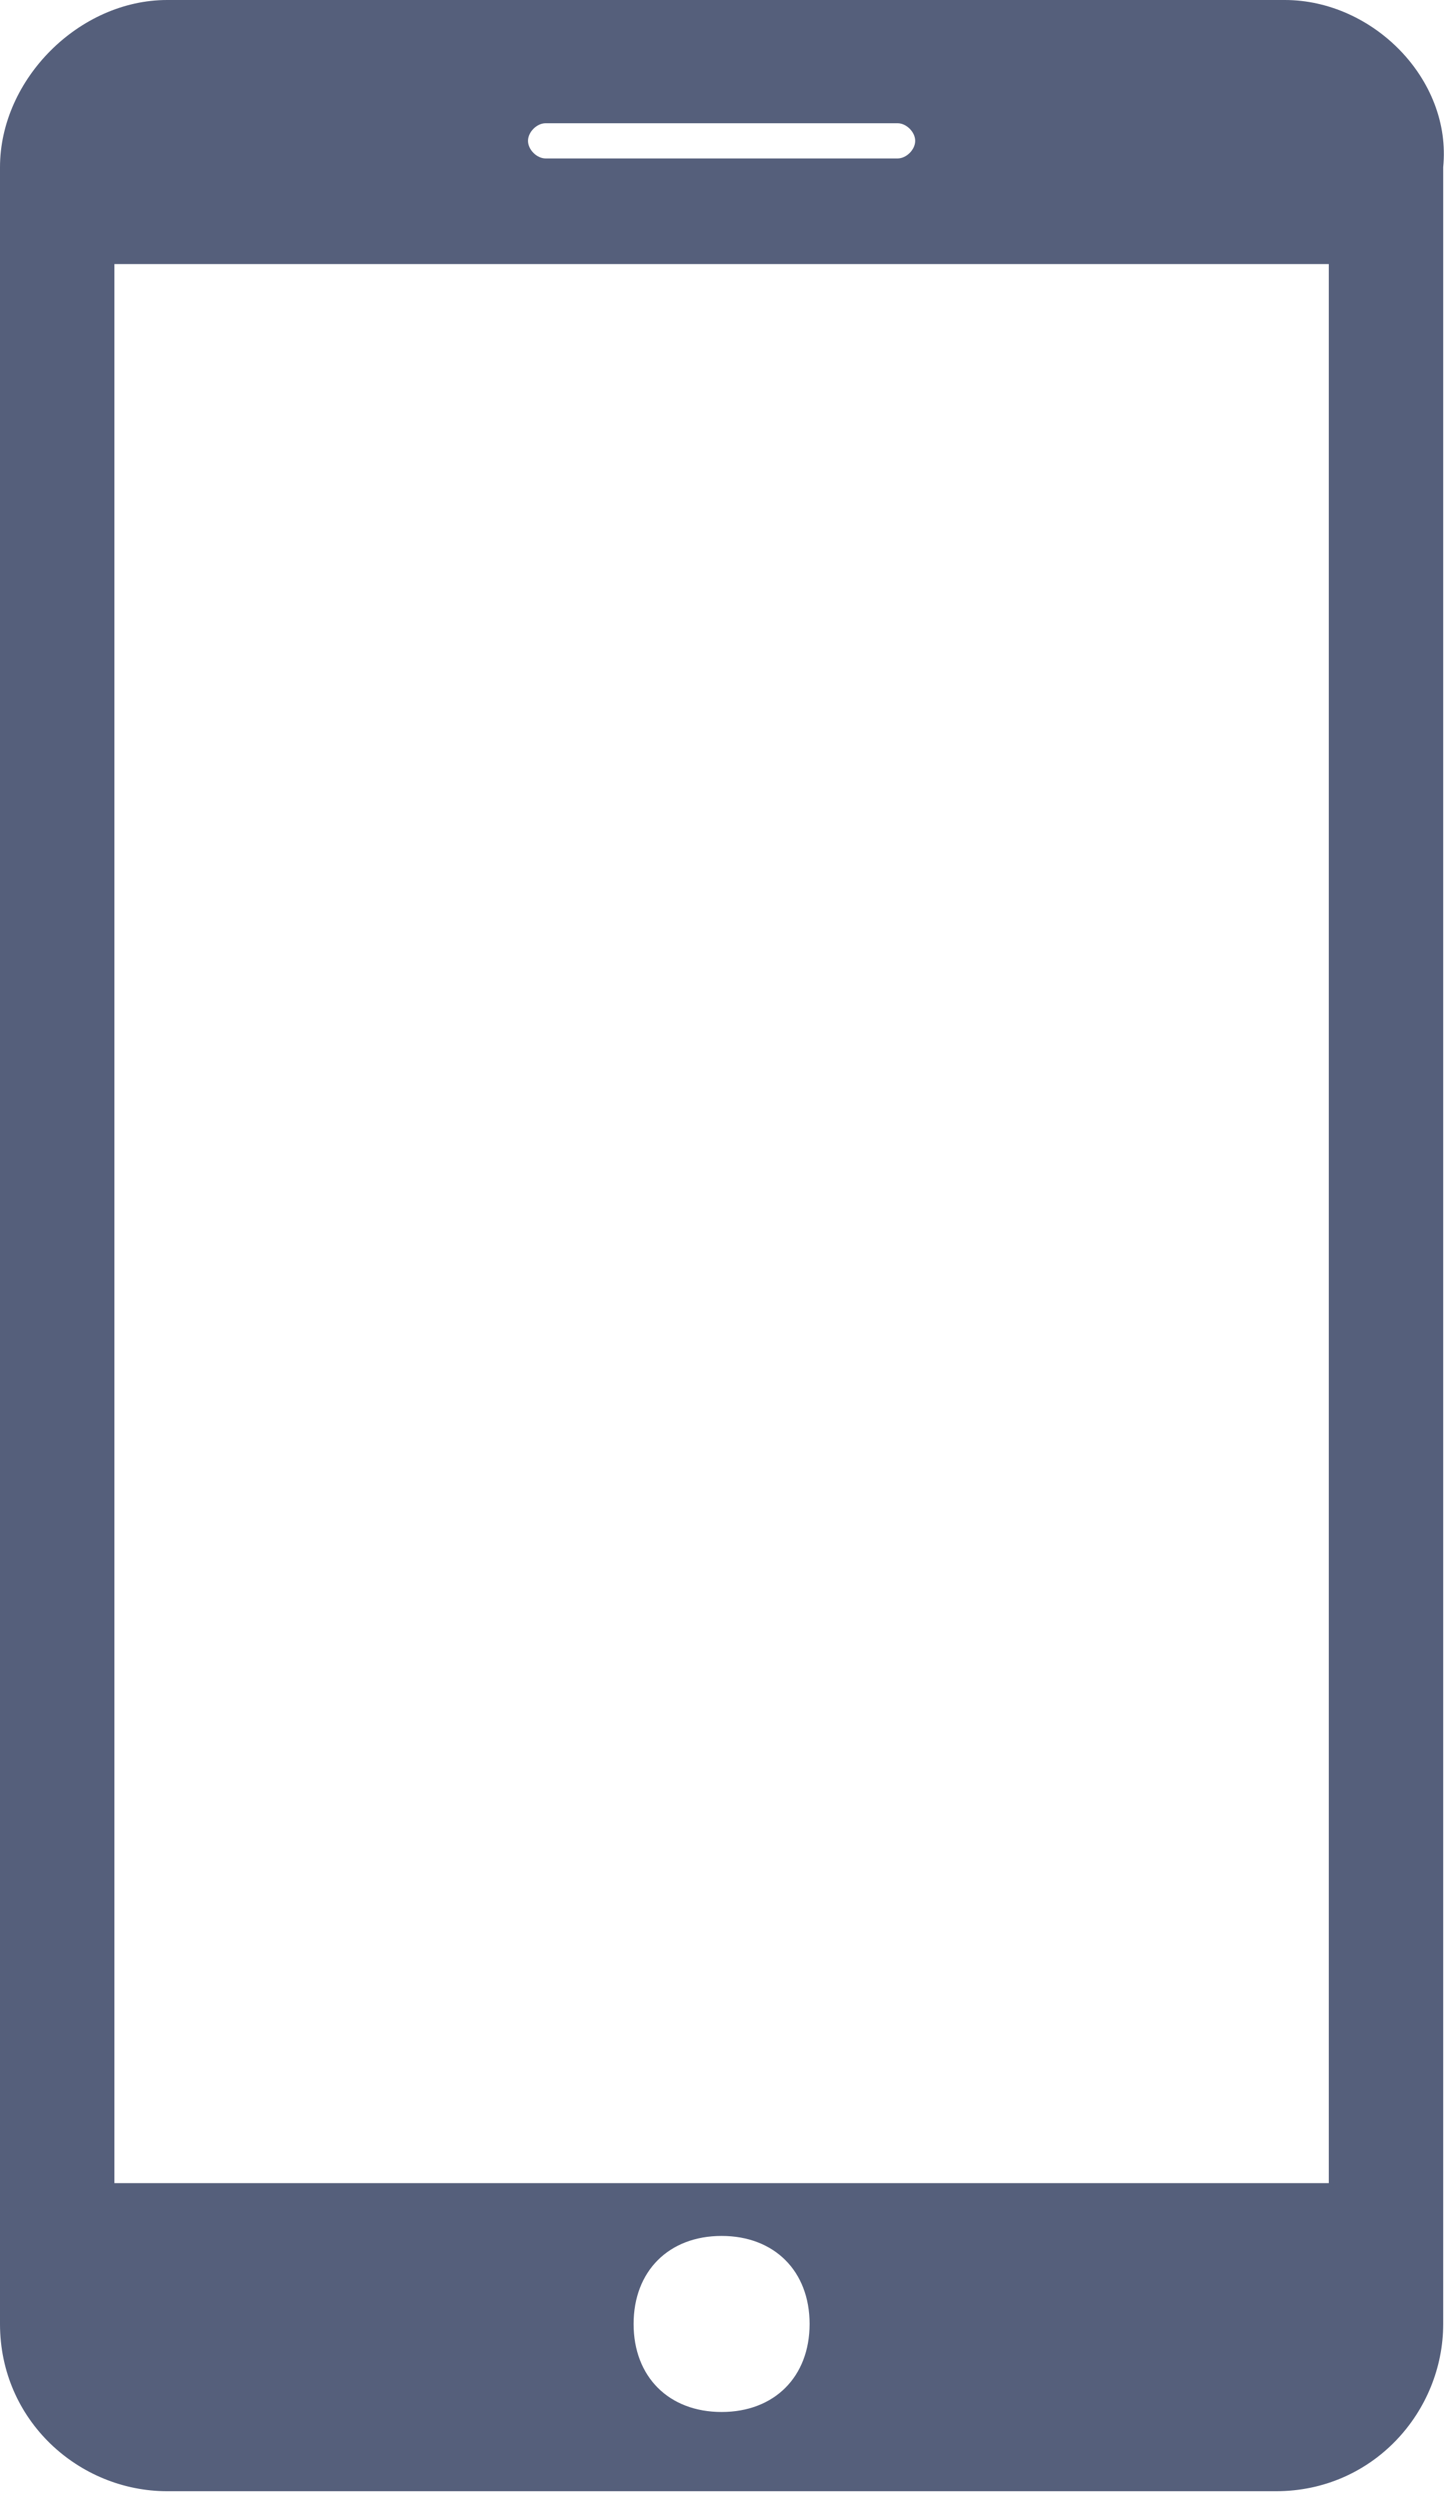 <?xml version="1.0" encoding="utf-8"?>
<!-- Generator: Adobe Illustrator 21.0.2, SVG Export Plug-In . SVG Version: 6.00 Build 0)  -->
<svg version="1.1" id="Mobile" xmlns="http://www.w3.org/2000/svg" xmlns:xlink="http://www.w3.org/1999/xlink" x="0px" y="0px"
	 viewBox="0 0 16.5 28.4" style="enable-background:new 0 0 16.5 28.4;" xml:space="preserve">
<style type="text/css">
	.st0{fill:#555F7B;}
</style>
<title>device-mobile-blue</title>
<path class="st0" d="M14.6,0H1.9C0.9,0,0,0.9,0,1.9v24.5c0,1.1,0.9,1.9,1.9,1.9h12.6c1.1,0,1.9-0.9,1.9-1.9V1.9
	C16.5,0.9,15.6,0,14.6,0z M6.2,1.4h4c0.1,0,0.2,0.1,0.2,0.2s-0.1,0.2-0.2,0.2h-4C6.1,1.8,6,1.7,6,1.6S6.1,1.4,6.2,1.4z M8.2,27.4
	c-0.6,0-1-0.4-1-1s0.4-1,1-1s1,0.4,1,1S8.8,27.4,8.2,27.4z M15.1,24.8H1.3V3h13.8V24.8z"/>
</svg>

